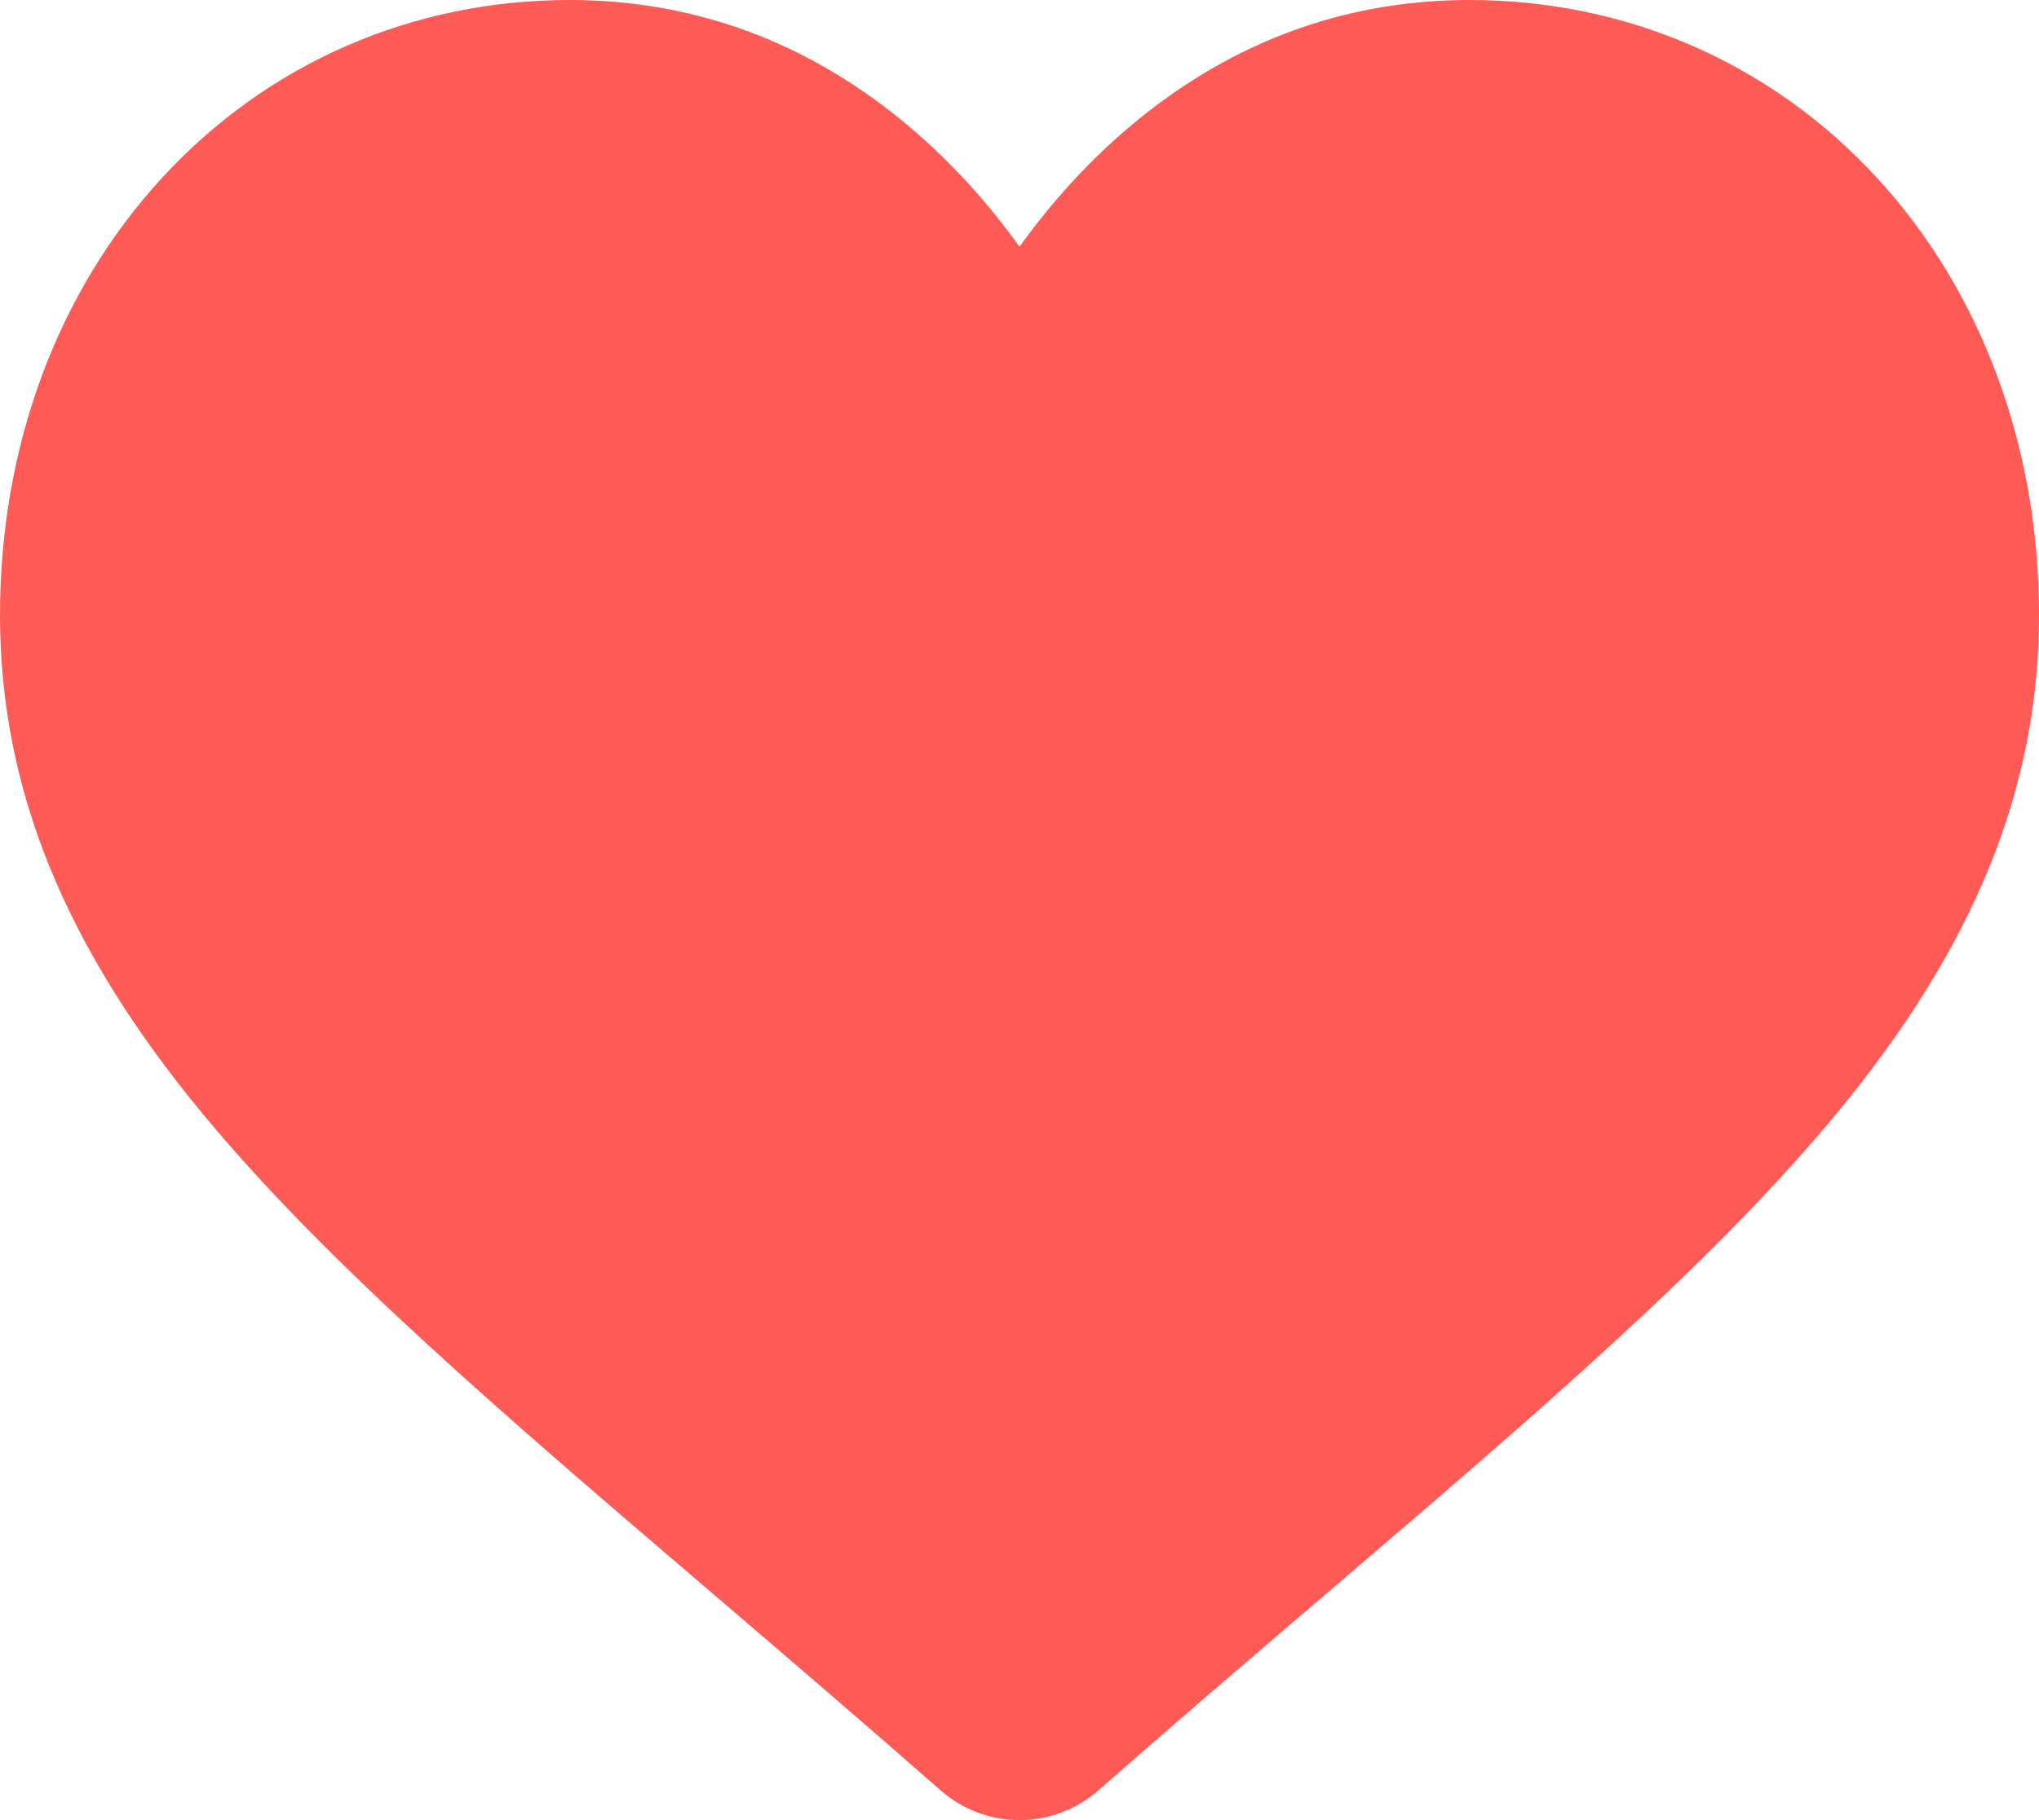 <svg width="28" height="25" viewBox="0 0 28 25" fill="none" xmlns="http://www.w3.org/2000/svg">
<path d="M25.779 2.447C24.329 0.869 22.34 0 20.178 0C18.562 0 17.082 0.513 15.779 1.524C15.121 2.035 14.525 2.659 14 3.388C13.475 2.659 12.879 2.035 12.221 1.524C10.918 0.513 9.438 0 7.822 0C5.66 0 3.67 0.869 2.221 2.447C0.789 4.006 0 6.136 0 8.445C0 10.821 0.882 12.997 2.777 15.291C4.472 17.343 6.908 19.427 9.729 21.839C10.692 22.663 11.784 23.597 12.918 24.592C13.217 24.855 13.601 25 14 25C14.398 25 14.783 24.855 15.082 24.592C16.216 23.597 17.308 22.663 18.272 21.839C21.092 19.427 23.528 17.343 25.223 15.291C27.118 12.997 28 10.821 28 8.445C28 6.136 27.211 4.006 25.779 2.447Z" fill="#FF5B56"/>
</svg>
